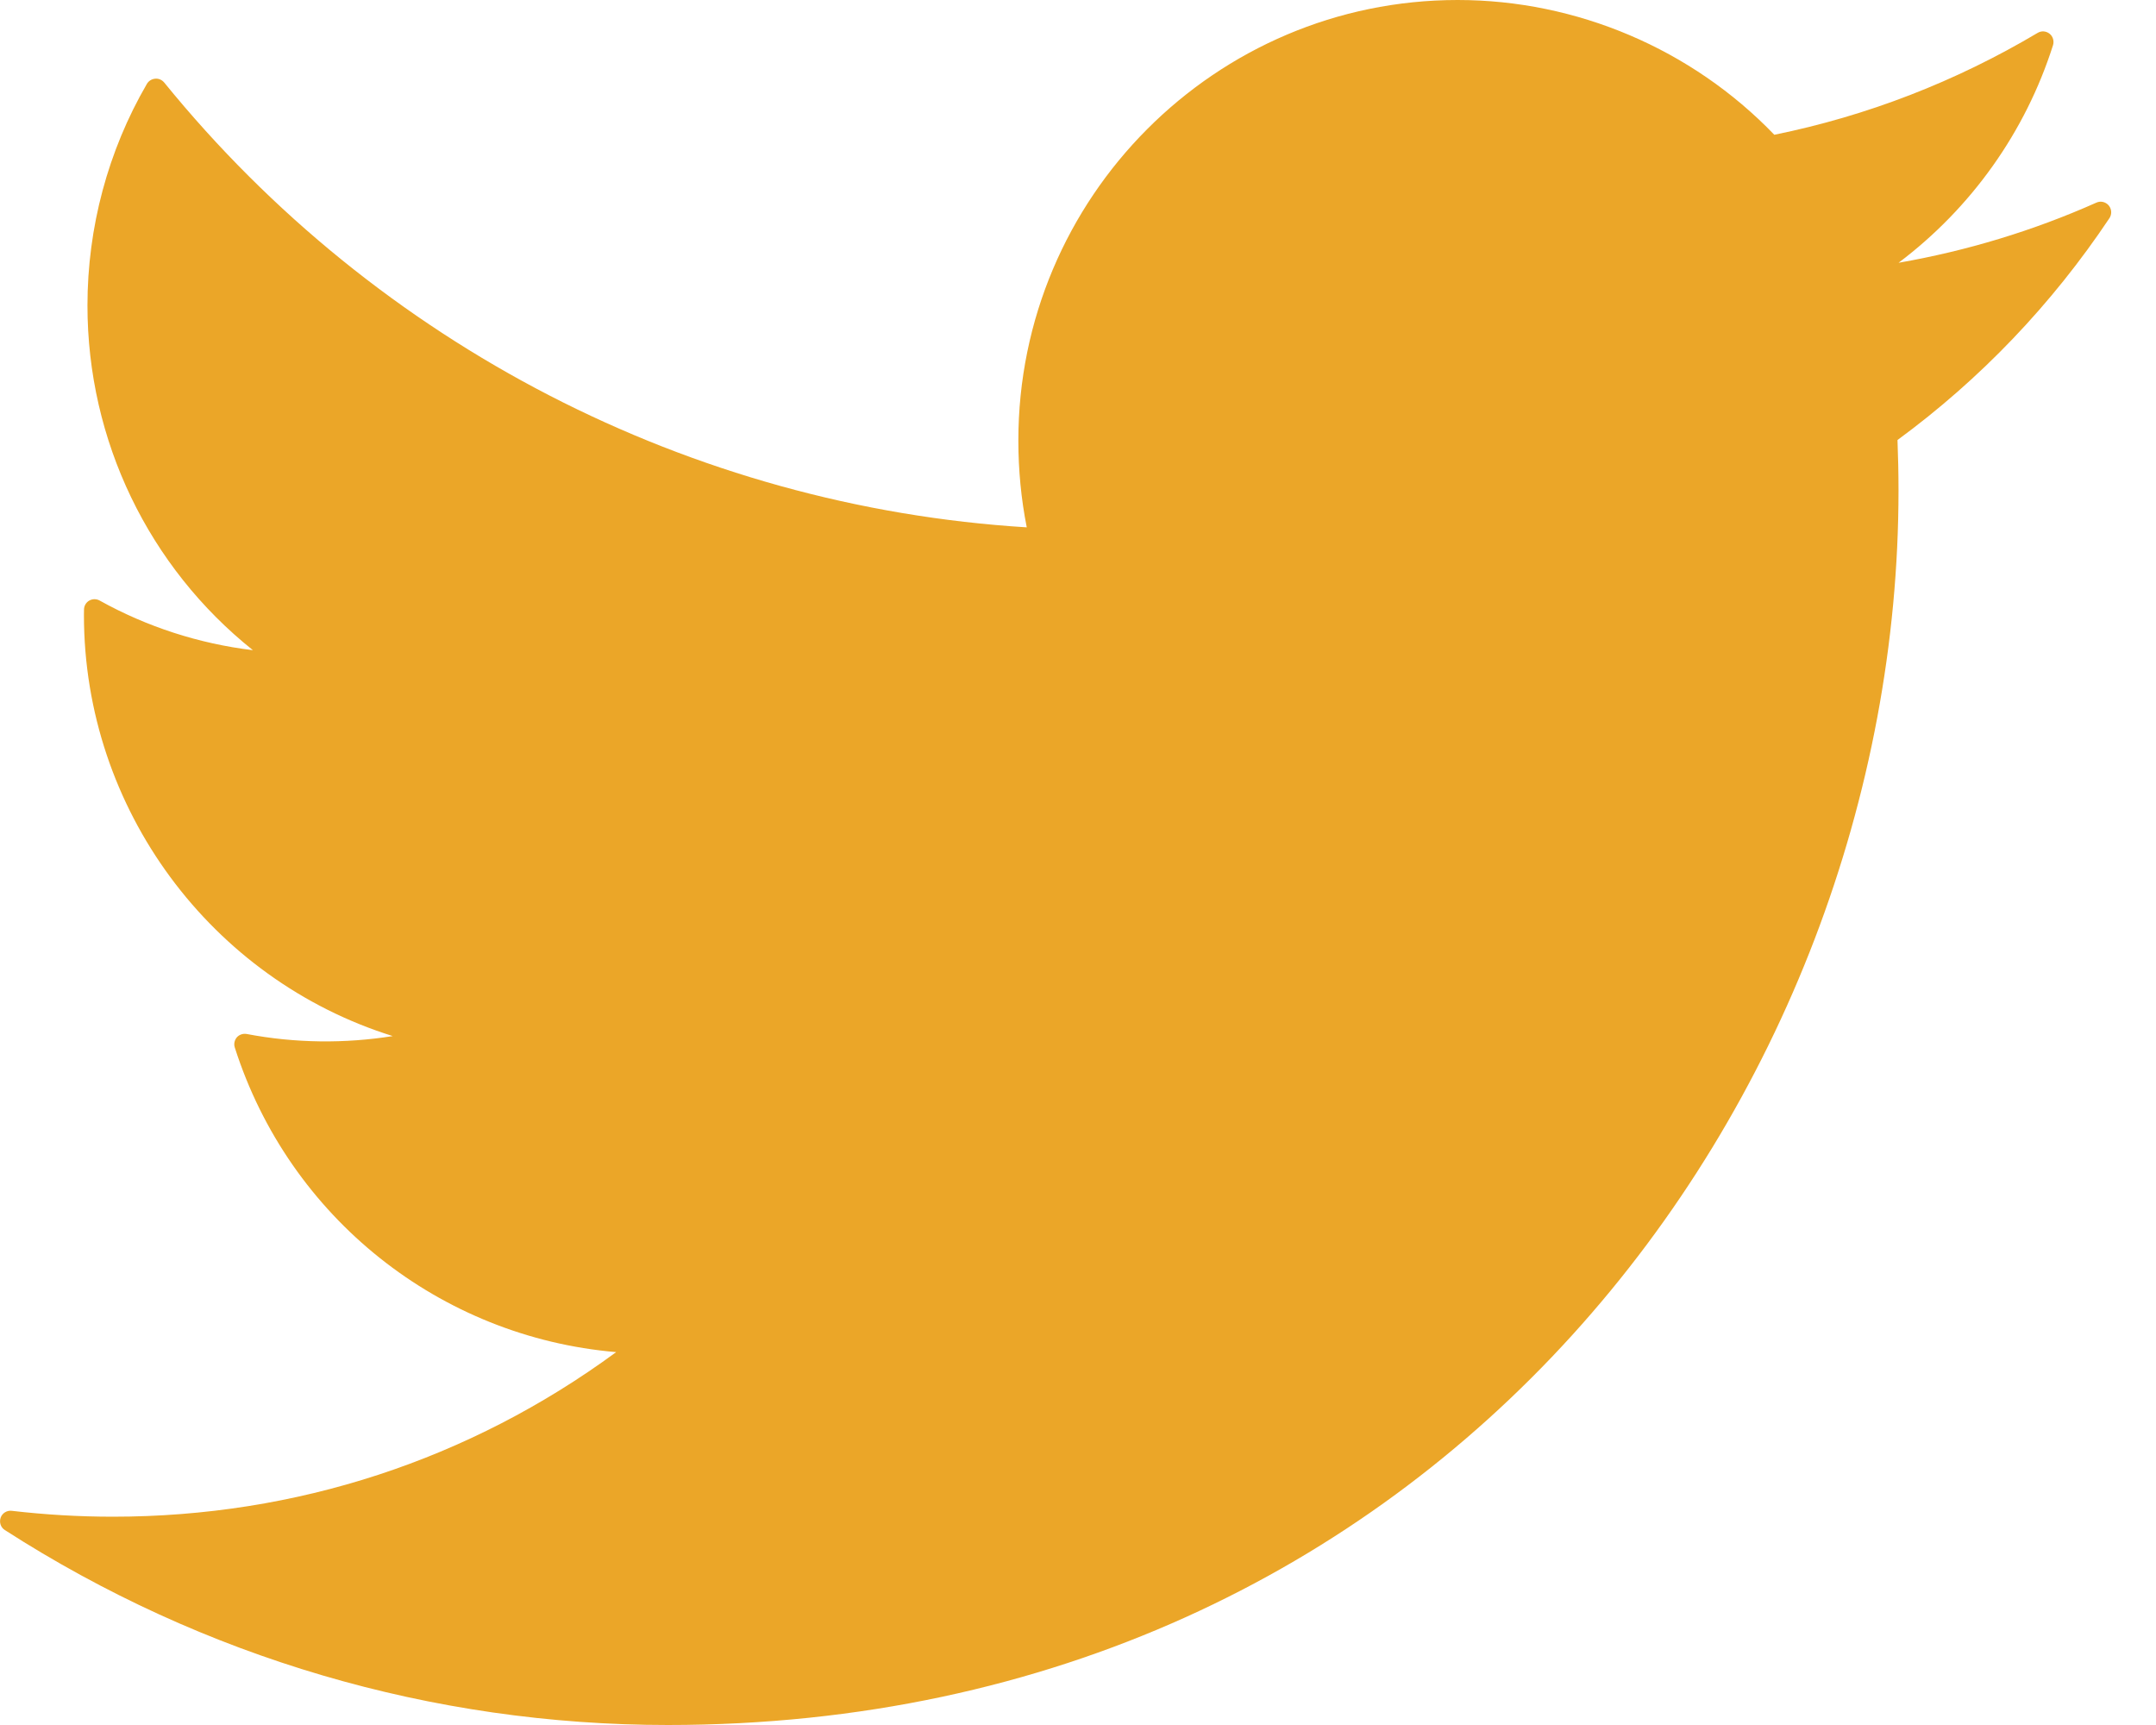 <svg version="1.1" xmlns="http://www.w3.org/2000/svg" xmlns:xlink="http://www.w3.org/1999/xlink" x="0px" y="0px"
	 width="30px" height="24px" viewBox="0 0 30 24" enable-background="new 0 0 30 24" xml:space="preserve">
<path fill="#EBA628" d="M29.342,2.858c-0.042-0.049-0.112-0.066-0.171-0.039c-0.878,0.391-1.801,0.671-2.753,0.837
	c1.011-0.762,1.764-1.817,2.149-3.027c0.018-0.058-0.001-0.123-0.048-0.16c-0.048-0.038-0.113-0.043-0.165-0.012
	c-1.139,0.677-2.371,1.155-3.665,1.418C23.542,0.682,21.94,0,20.283,0c-3.372,0-6.113,2.75-6.113,6.13
	c0,0.409,0.039,0.815,0.117,1.207C9.618,7.048,5.252,4.8,2.284,1.147C2.253,1.111,2.208,1.09,2.159,1.095
	C2.111,1.099,2.068,1.126,2.044,1.167C1.502,2.099,1.217,3.166,1.217,4.25c0,1.879,0.851,3.637,2.302,4.796
	c-0.748-0.09-1.476-0.325-2.133-0.691C1.341,8.33,1.286,8.331,1.242,8.356C1.198,8.381,1.17,8.428,1.169,8.48L1.168,8.558
	c0,2.7,1.773,5.069,4.297,5.857c-0.665,0.106-1.354,0.1-2.032-0.029c-0.05-0.009-0.103,0.008-0.137,0.046
	c-0.033,0.039-0.045,0.092-0.029,0.142c0.757,2.37,2.859,4.03,5.307,4.238c-2.042,1.5-4.455,2.29-7.004,2.29
	c-0.47,0-0.943-0.028-1.407-0.082c-0.065-0.008-0.132,0.031-0.154,0.096s0.001,0.136,0.059,0.172C2.826,23.062,6.016,24,9.293,24
	c10.719,0,17.124-8.734,17.124-17.176c0-0.234-0.005-0.469-0.014-0.702c1.156-0.849,2.148-1.887,2.95-3.088
	C29.388,2.98,29.384,2.908,29.342,2.858z"/>
</svg>
